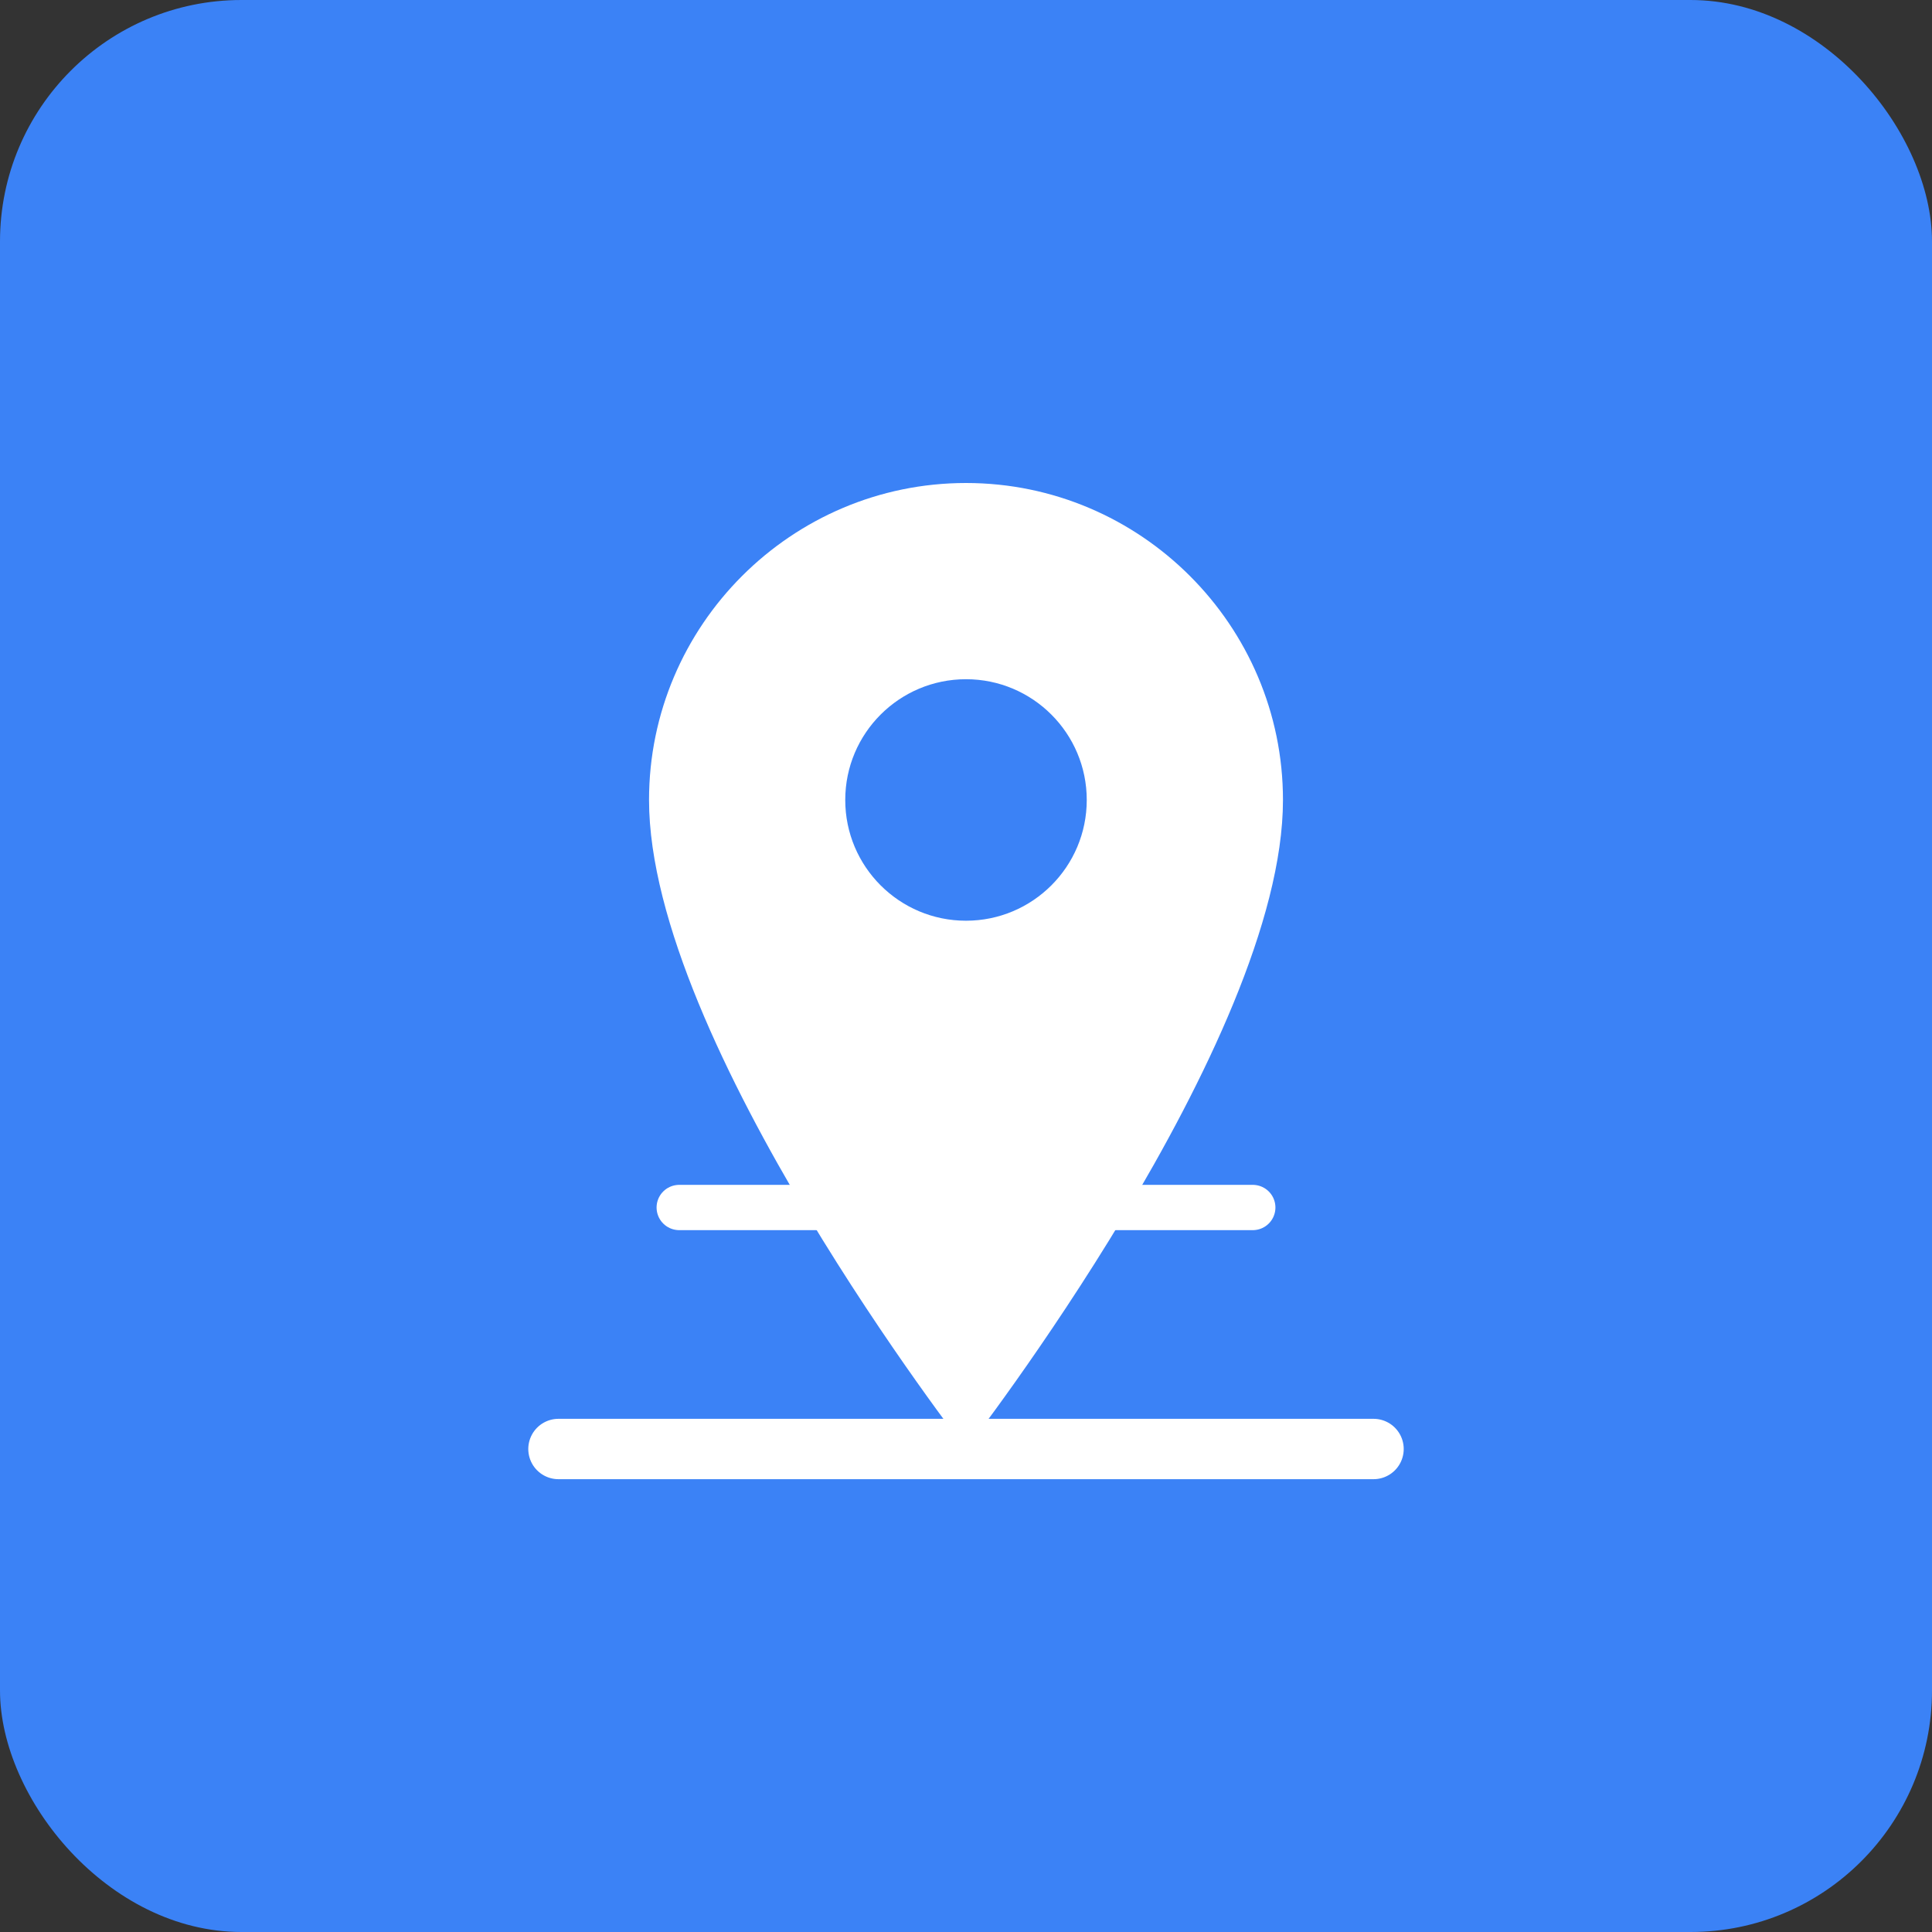 <svg xmlns="http://www.w3.org/2000/svg" width="512" height="512" viewBox="0 0 512 512" fill="none">
  <rect x="0" y="0" width="512" height="512" fill="#333333" stroke="none"/>
  <rect width="512" height="512" rx="64" fill="#3B82F6"/>
  <path d="M256 128C209.73 128 172 165.73 172 212C172 276 256 384 256 384C256 384 340 276 340 212C340 165.73 302.27 128 256 128ZM256 244C238.33 244 224 229.67 224 212C224 194.33 238.33 180 256 180C273.67 180 288 194.33 288 212C288 229.67 273.67 244 256 244Z" fill="white"/>
  <path d="M148 384H364" stroke="white" stroke-width="16" stroke-linecap="round"/>
  <path d="M180 320H332" stroke="white" stroke-width="12" stroke-linecap="round"/>
</svg>